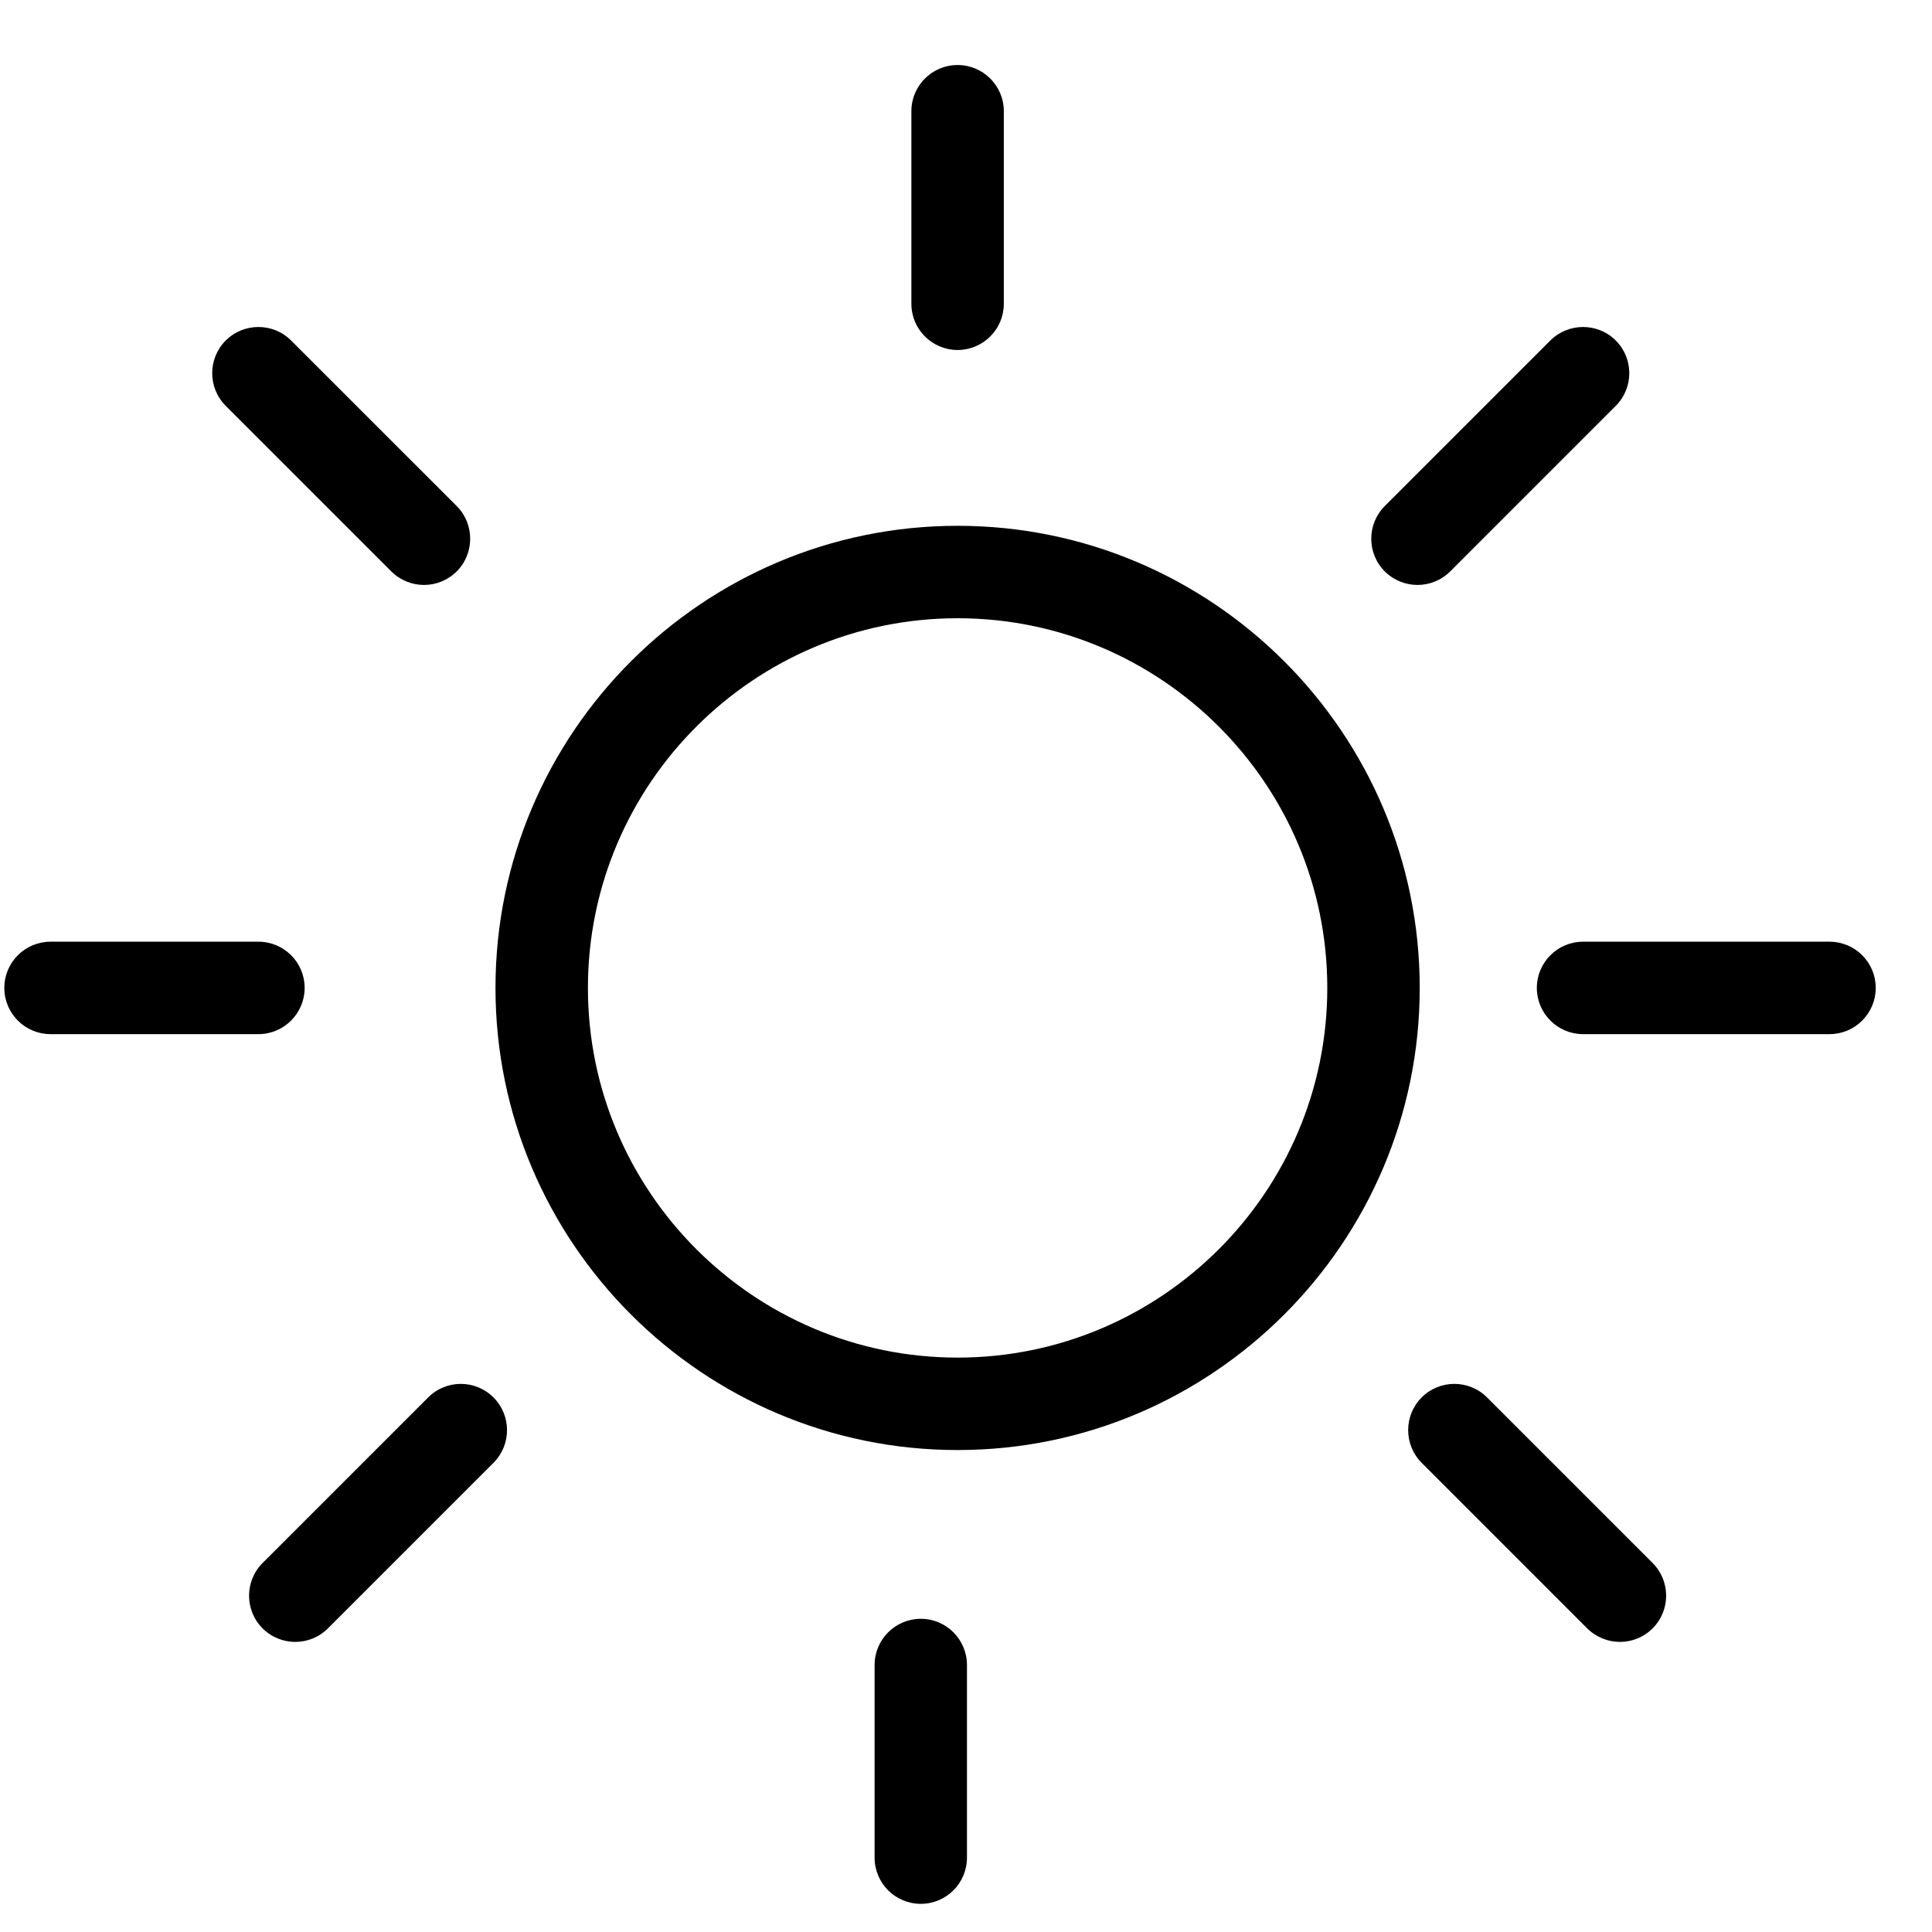 <svg width="26" height="26" viewBox="0 0 26 26" fill="none" xmlns="http://www.w3.org/2000/svg">
<path d="M12.887 19.514C9.458 19.514 6.668 16.724 6.668 13.295C6.668 9.865 9.458 7.076 12.887 7.076C16.316 7.076 19.106 9.866 19.106 13.295C19.106 16.724 16.316 19.514 12.887 19.514ZM12.887 8.32C10.144 8.32 7.912 10.552 7.912 13.295C7.912 16.038 10.144 18.27 12.887 18.27C15.63 18.27 17.862 16.038 17.862 13.295C17.862 10.552 15.63 8.32 12.887 8.32Z" fill="black"/>
<path d="M12.887 4.71C12.543 4.71 12.265 4.431 12.265 4.088V1.496C12.265 1.153 12.543 0.875 12.887 0.875C13.23 0.875 13.509 1.153 13.509 1.496V4.088C13.509 4.431 13.23 4.71 12.887 4.71Z" fill="black"/>
<path d="M19.076 7.872C18.917 7.872 18.758 7.811 18.636 7.69C18.393 7.447 18.393 7.053 18.636 6.81L20.864 4.582C21.107 4.34 21.501 4.34 21.744 4.582C21.987 4.825 21.987 5.219 21.744 5.462L19.516 7.69C19.394 7.811 19.236 7.872 19.076 7.872Z" fill="black"/>
<path d="M5.706 7.872C5.547 7.872 5.388 7.811 5.266 7.69L3.038 5.462C2.795 5.219 2.795 4.825 3.038 4.582C3.281 4.34 3.675 4.34 3.917 4.582L6.146 6.81C6.388 7.053 6.388 7.448 6.146 7.69C6.024 7.811 5.865 7.872 5.706 7.872Z" fill="black"/>
<path d="M12.392 25.621C12.048 25.621 11.77 25.343 11.77 24.999V22.407C11.77 22.064 12.048 21.785 12.392 21.785C12.735 21.785 13.013 22.064 13.013 22.407V24.999C13.013 25.343 12.735 25.621 12.392 25.621Z" fill="black"/>
<path d="M3.973 22.096C3.814 22.096 3.655 22.035 3.534 21.914C3.291 21.672 3.291 21.277 3.534 21.034L5.762 18.806C6.005 18.563 6.398 18.563 6.641 18.806C6.884 19.049 6.884 19.443 6.641 19.686L4.413 21.914C4.292 22.035 4.133 22.096 3.973 22.096Z" fill="black"/>
<path d="M21.8 22.096C21.642 22.096 21.482 22.035 21.36 21.914L19.132 19.686C18.89 19.443 18.89 19.049 19.132 18.806C19.375 18.563 19.769 18.563 20.012 18.806L22.24 21.034C22.483 21.277 22.483 21.671 22.24 21.914C22.119 22.035 21.96 22.096 21.8 22.096Z" fill="black"/>
<path d="M3.478 13.917H0.68C0.336 13.917 0.058 13.638 0.058 13.295C0.058 12.952 0.336 12.673 0.68 12.673H3.478C3.821 12.673 4.1 12.951 4.1 13.295C4.099 13.638 3.821 13.917 3.478 13.917Z" fill="black"/>
<path d="M24.621 13.917H21.304C20.961 13.917 20.682 13.638 20.682 13.295C20.682 12.952 20.961 12.673 21.304 12.673H24.621C24.964 12.673 25.243 12.951 25.243 13.295C25.243 13.638 24.964 13.917 24.621 13.917Z" fill="black"/>
</svg>
